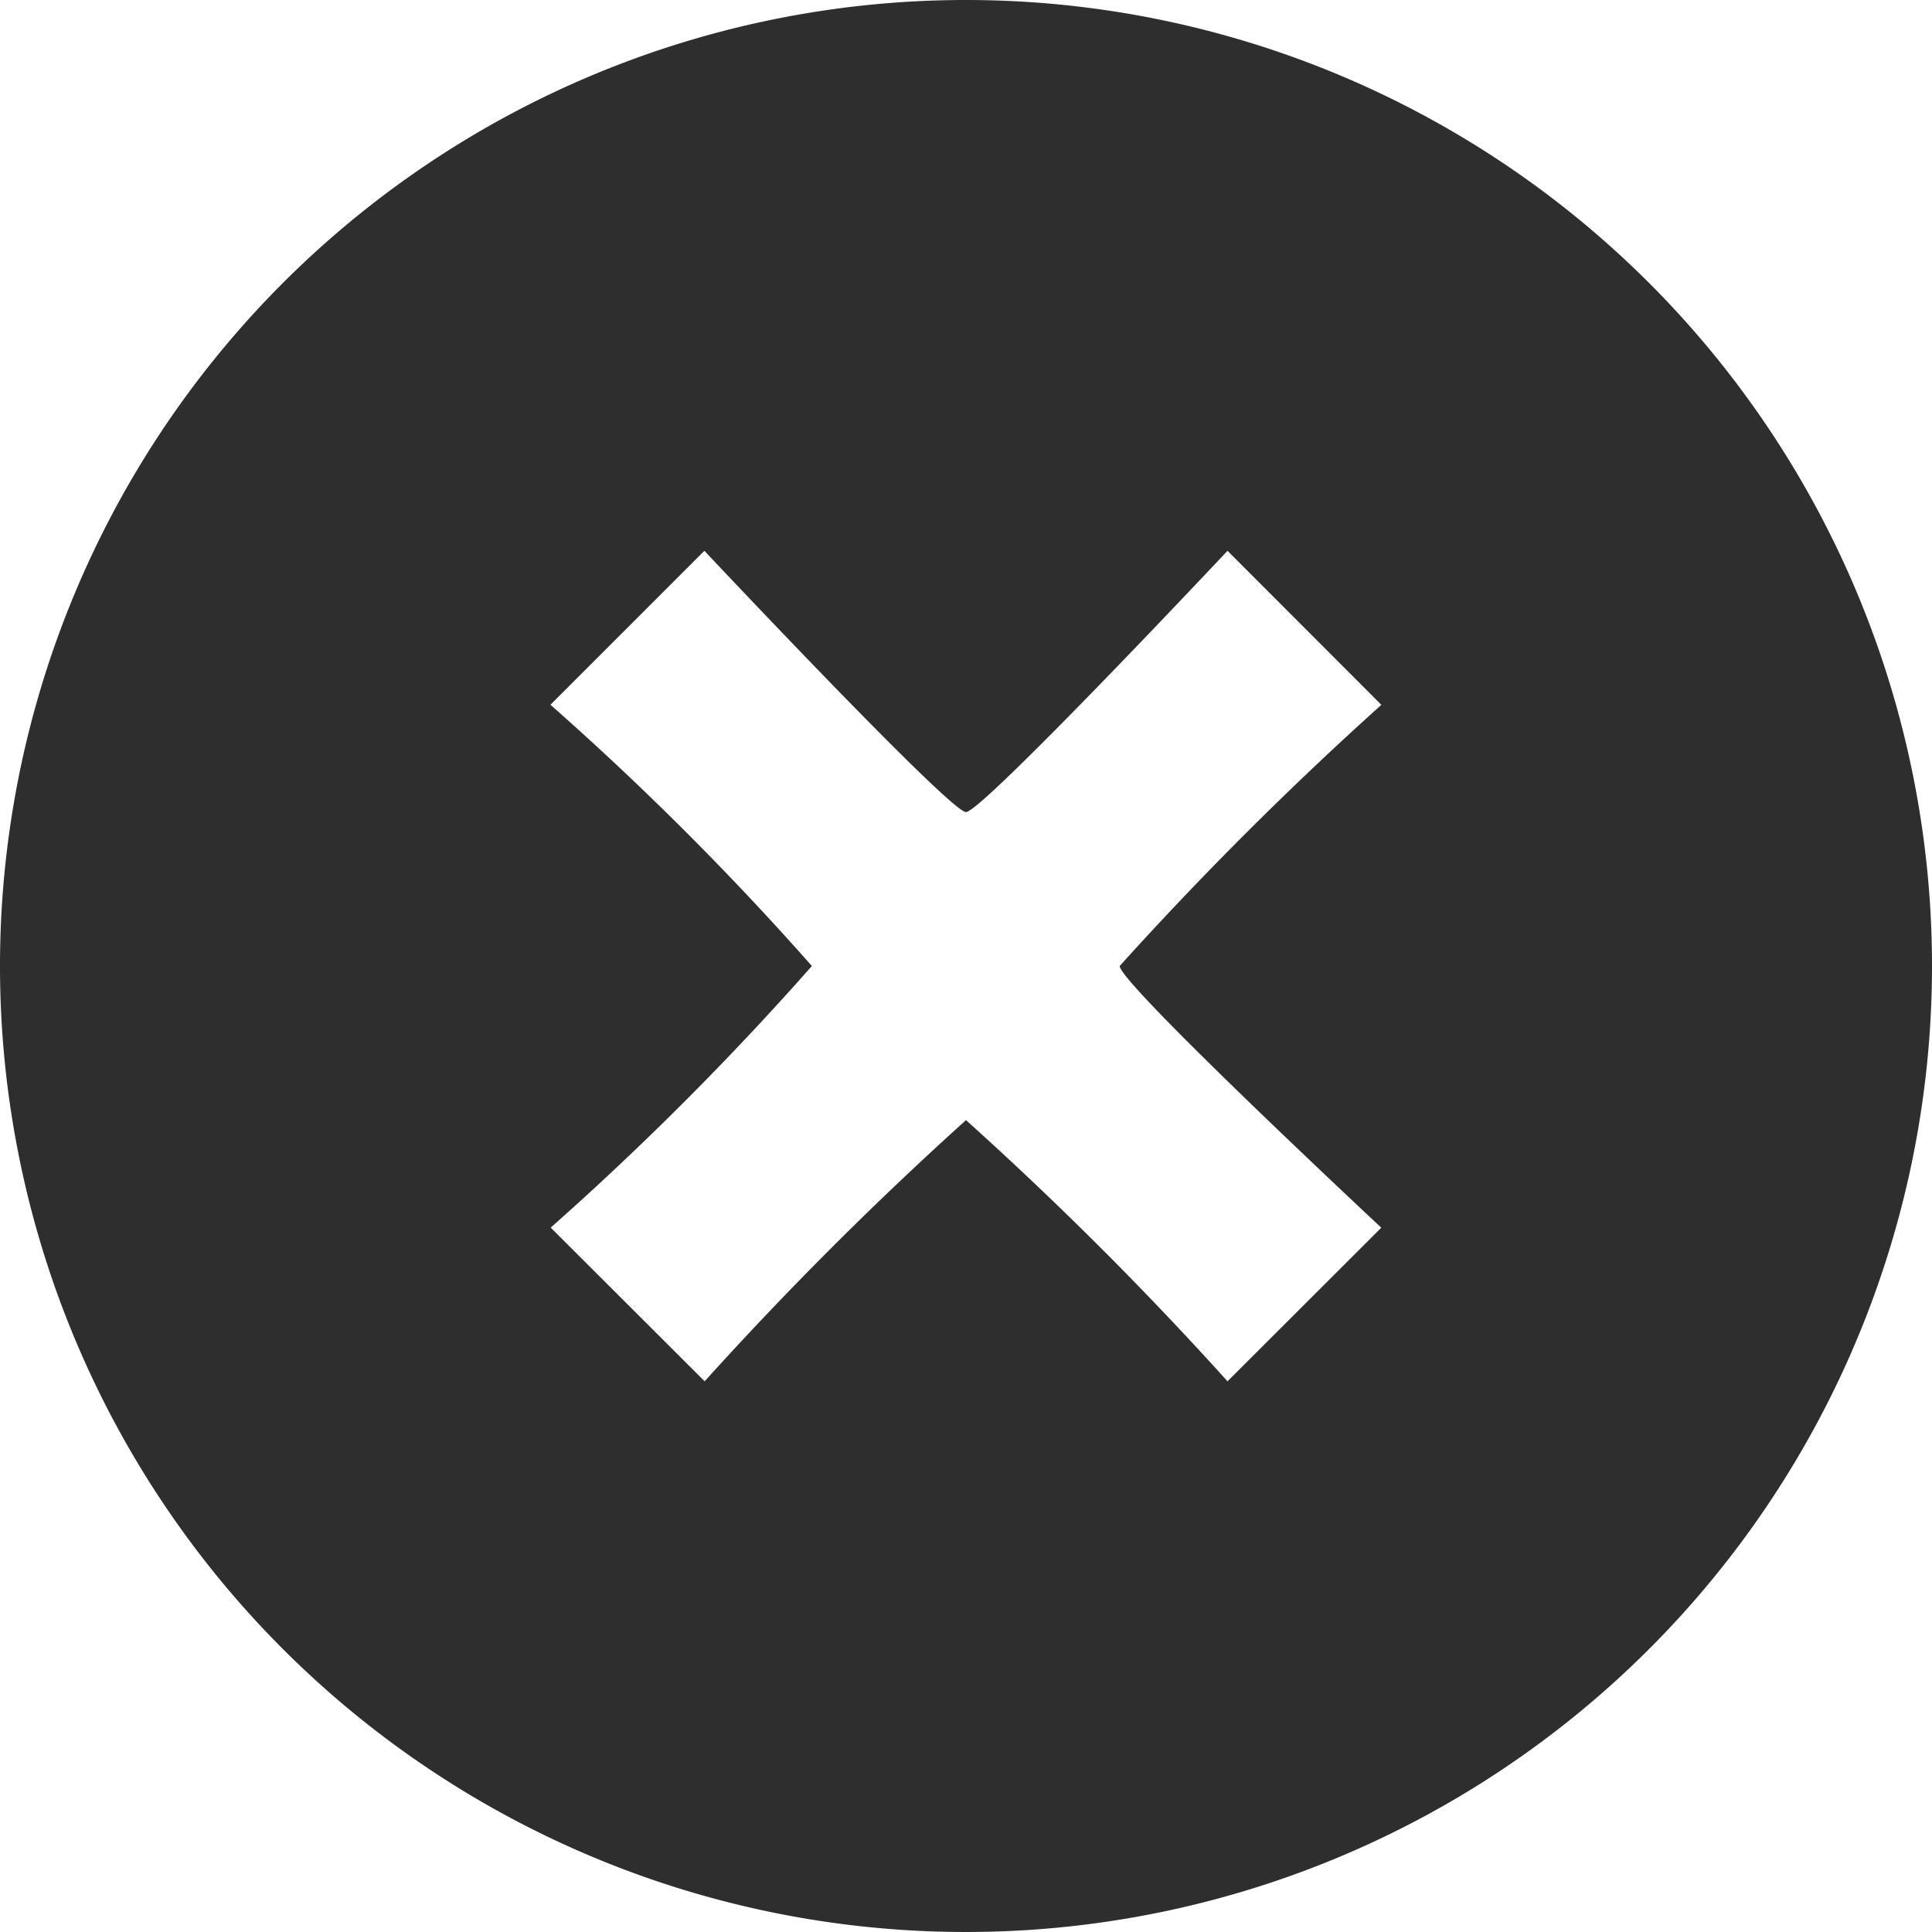 <svg xmlns="http://www.w3.org/2000/svg" xmlns:xlink="http://www.w3.org/1999/xlink" width="22" height="22"
     viewBox="0 0 22 22">
    <defs>
        <clipPath id="a">
            <rect width="22" height="22" transform="translate(491 478)" fill="#fff"/>
        </clipPath>
    </defs>
    <g transform="translate(-491 -478)" clip-path="url(#a)">
        <g transform="translate(491 478)">
            <path d="M11,0A11,11,0,1,0,22,11,11,11,0,0,0,11,0Zm4.73,13.979-1.752,1.75A40.392,40.392,0,0,0,11,12.755a40.967,40.967,0,0,0-2.976,2.974l-1.753-1.75A34.329,34.329,0,0,0,9.245,11,33.863,33.863,0,0,0,6.268,8.025L8.021,6.272S10.816,9.247,11,9.247s2.978-2.975,2.978-2.975l1.752,1.754A40.281,40.281,0,0,0,12.75,11C12.75,11.2,15.728,13.979,15.728,13.979Z"
                  fill="#2e2e2e"/>
        </g>
    </g>
</svg>
